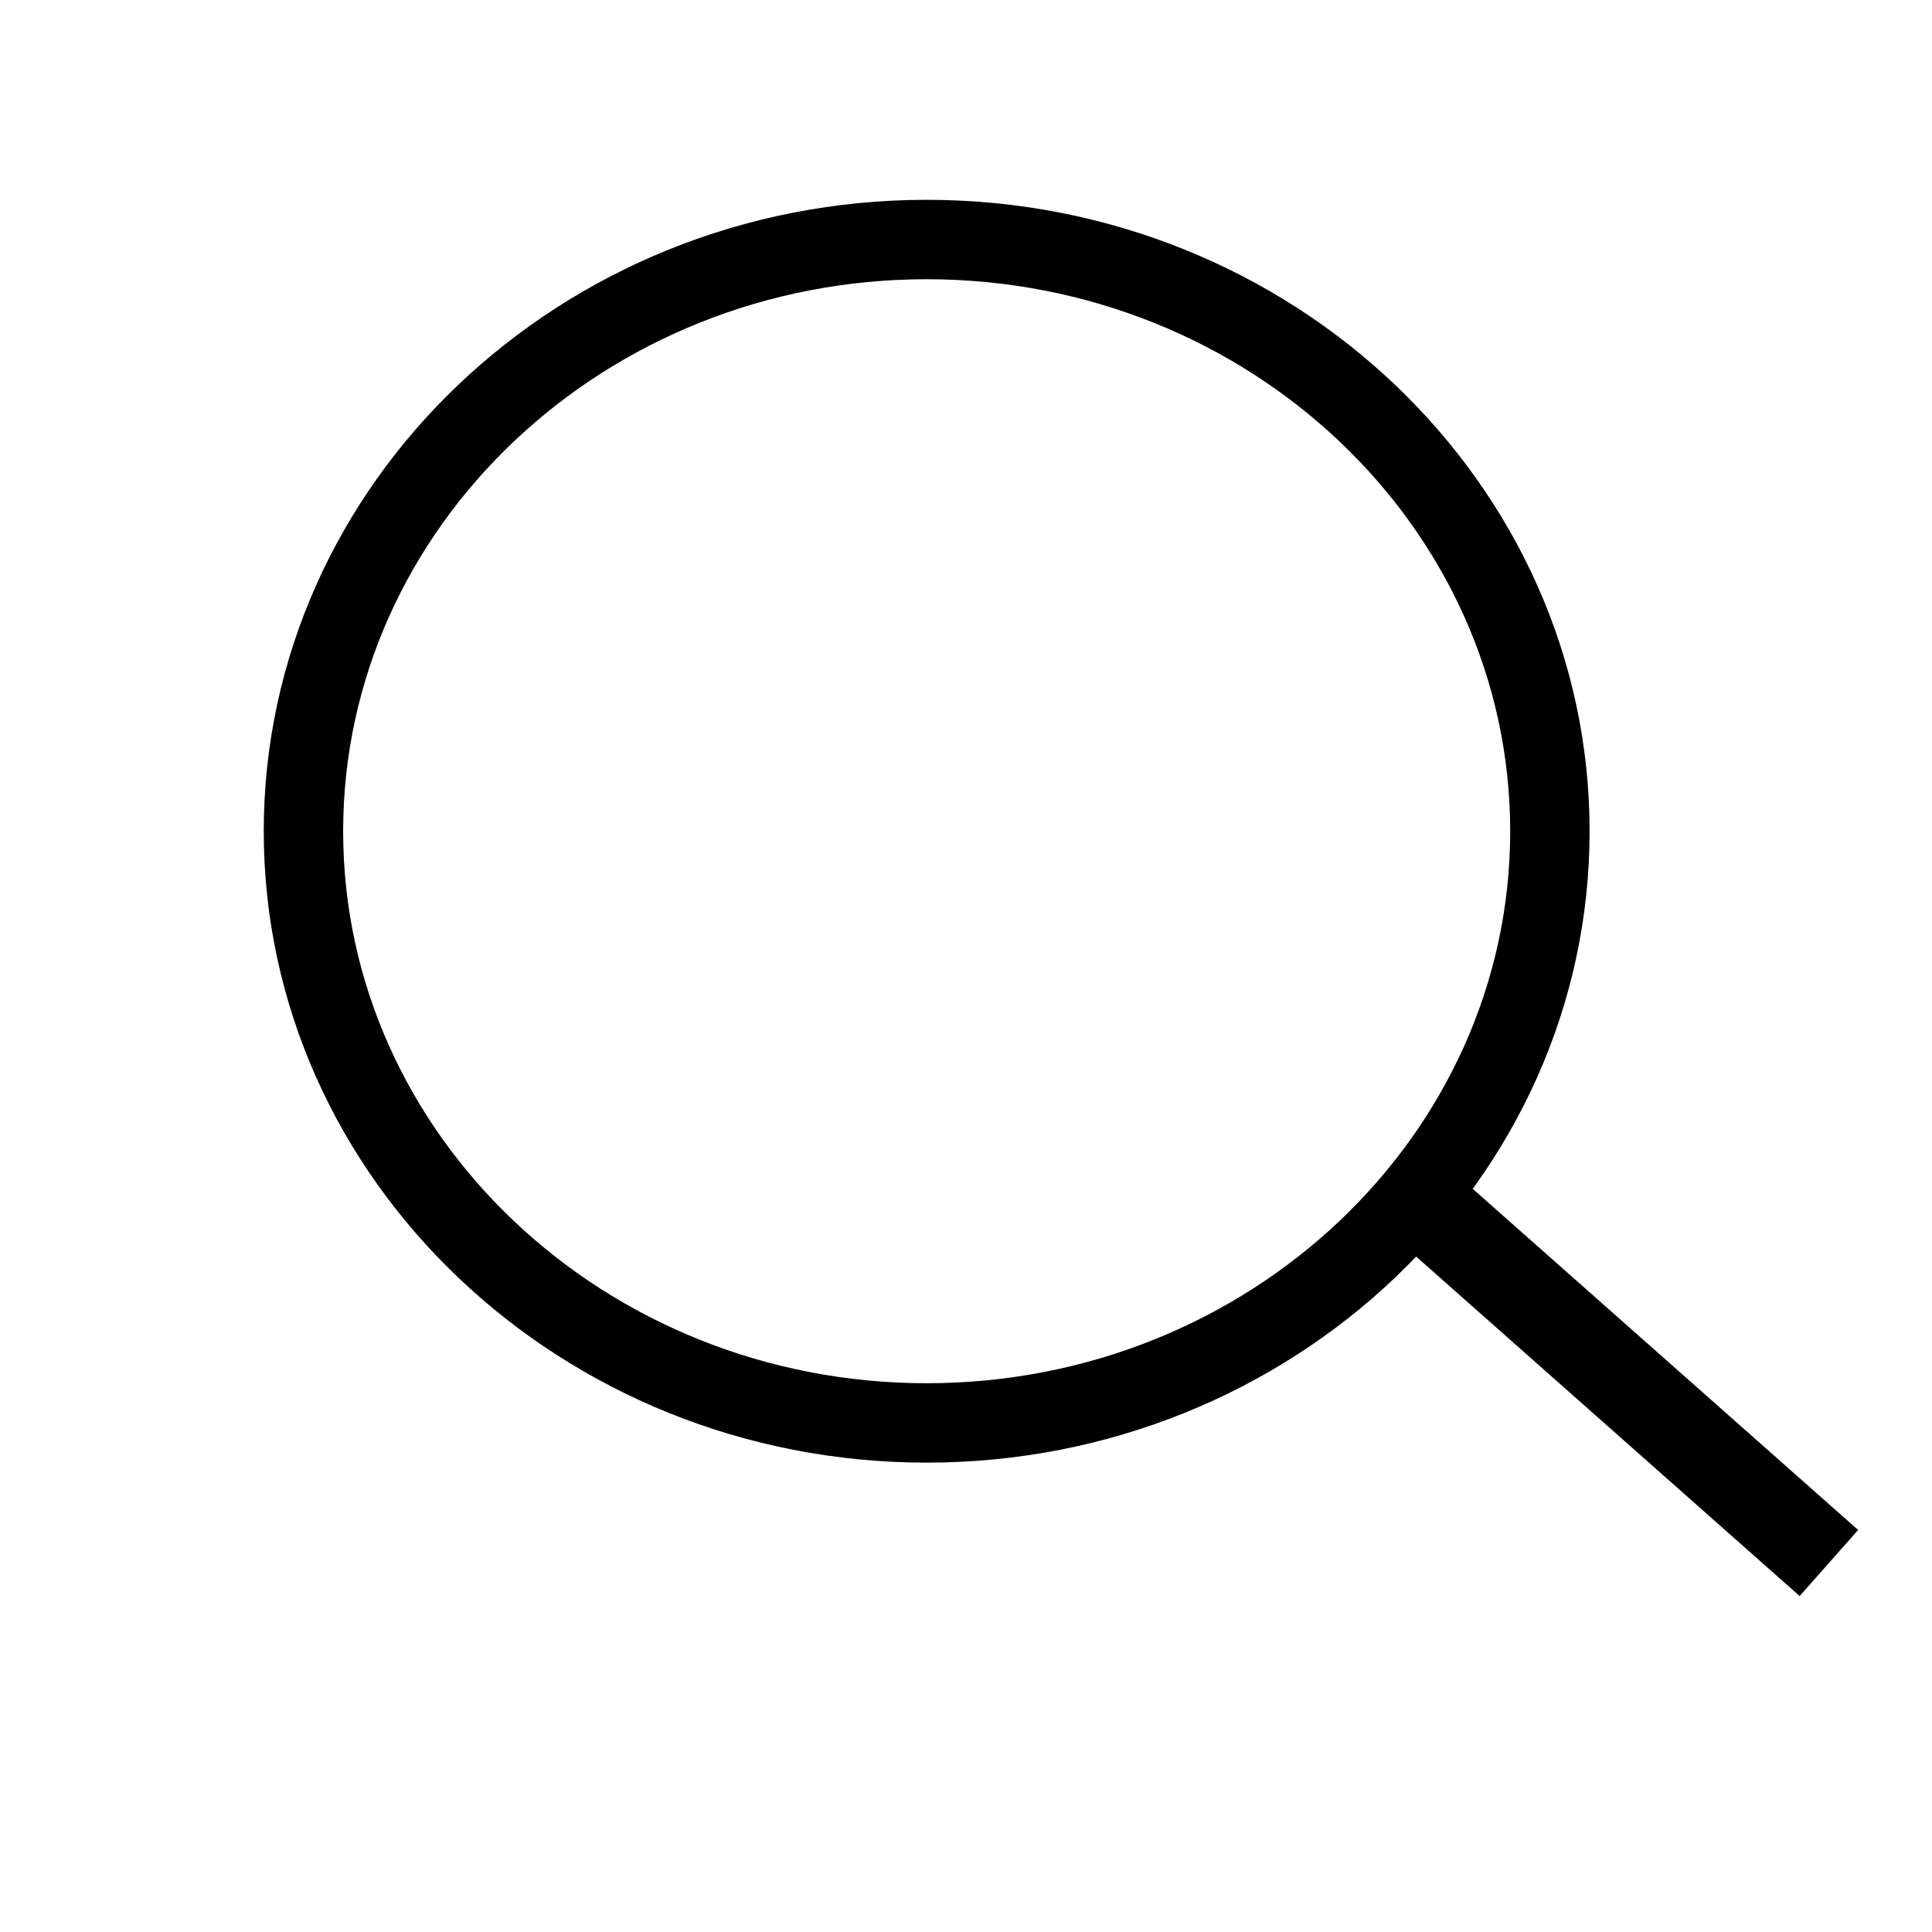 <?xml version="1.0" standalone="no"?><!DOCTYPE svg PUBLIC "-//W3C//DTD SVG 1.1//EN" "http://www.w3.org/Graphics/SVG/1.1/DTD/svg11.dtd"><svg t="1629254967525" class="icon" viewBox="0 0 1024 1024" version="1.1" xmlns="http://www.w3.org/2000/svg" p-id="1111" xmlns:xlink="http://www.w3.org/1999/xlink" width="32" height="32"><defs><style type="text/css"></style></defs><path d="M491.157 763.536c-187.296 0-339.673-144.883-339.673-322.969s152.377-322.969 339.673-322.969 339.673 144.883 339.673 322.969-152.379 322.969-339.673 322.969z m0-627.232c-176.982 0-320.967 136.494-320.967 304.263s143.985 304.263 320.967 304.263 320.967-136.494 320.967-304.263c-0.002-167.772-143.985-304.263-320.967-304.263z" p-id="1112"></path><path d="M491.157 775.227c-193.743 0-351.364-150.128-351.364-334.66s157.622-334.66 351.364-334.66 351.364 150.128 351.364 334.66c-0.002 184.532-157.622 334.66-351.364 334.66z m0-627.232c-170.536 0-309.276 131.247-309.276 292.572s138.741 292.572 309.276 292.572c170.536 0 309.276-131.247 309.276-292.572s-138.743-292.572-309.276-292.572z" p-id="1113"></path><path d="M756.77 627.768l208.277 184.357-12.397 14.006-208.277-184.355z" p-id="1114"></path><path d="M755.565 607.965l229.286 202.953-30.995 35.017-229.286-202.953z" p-id="1115"></path></svg>